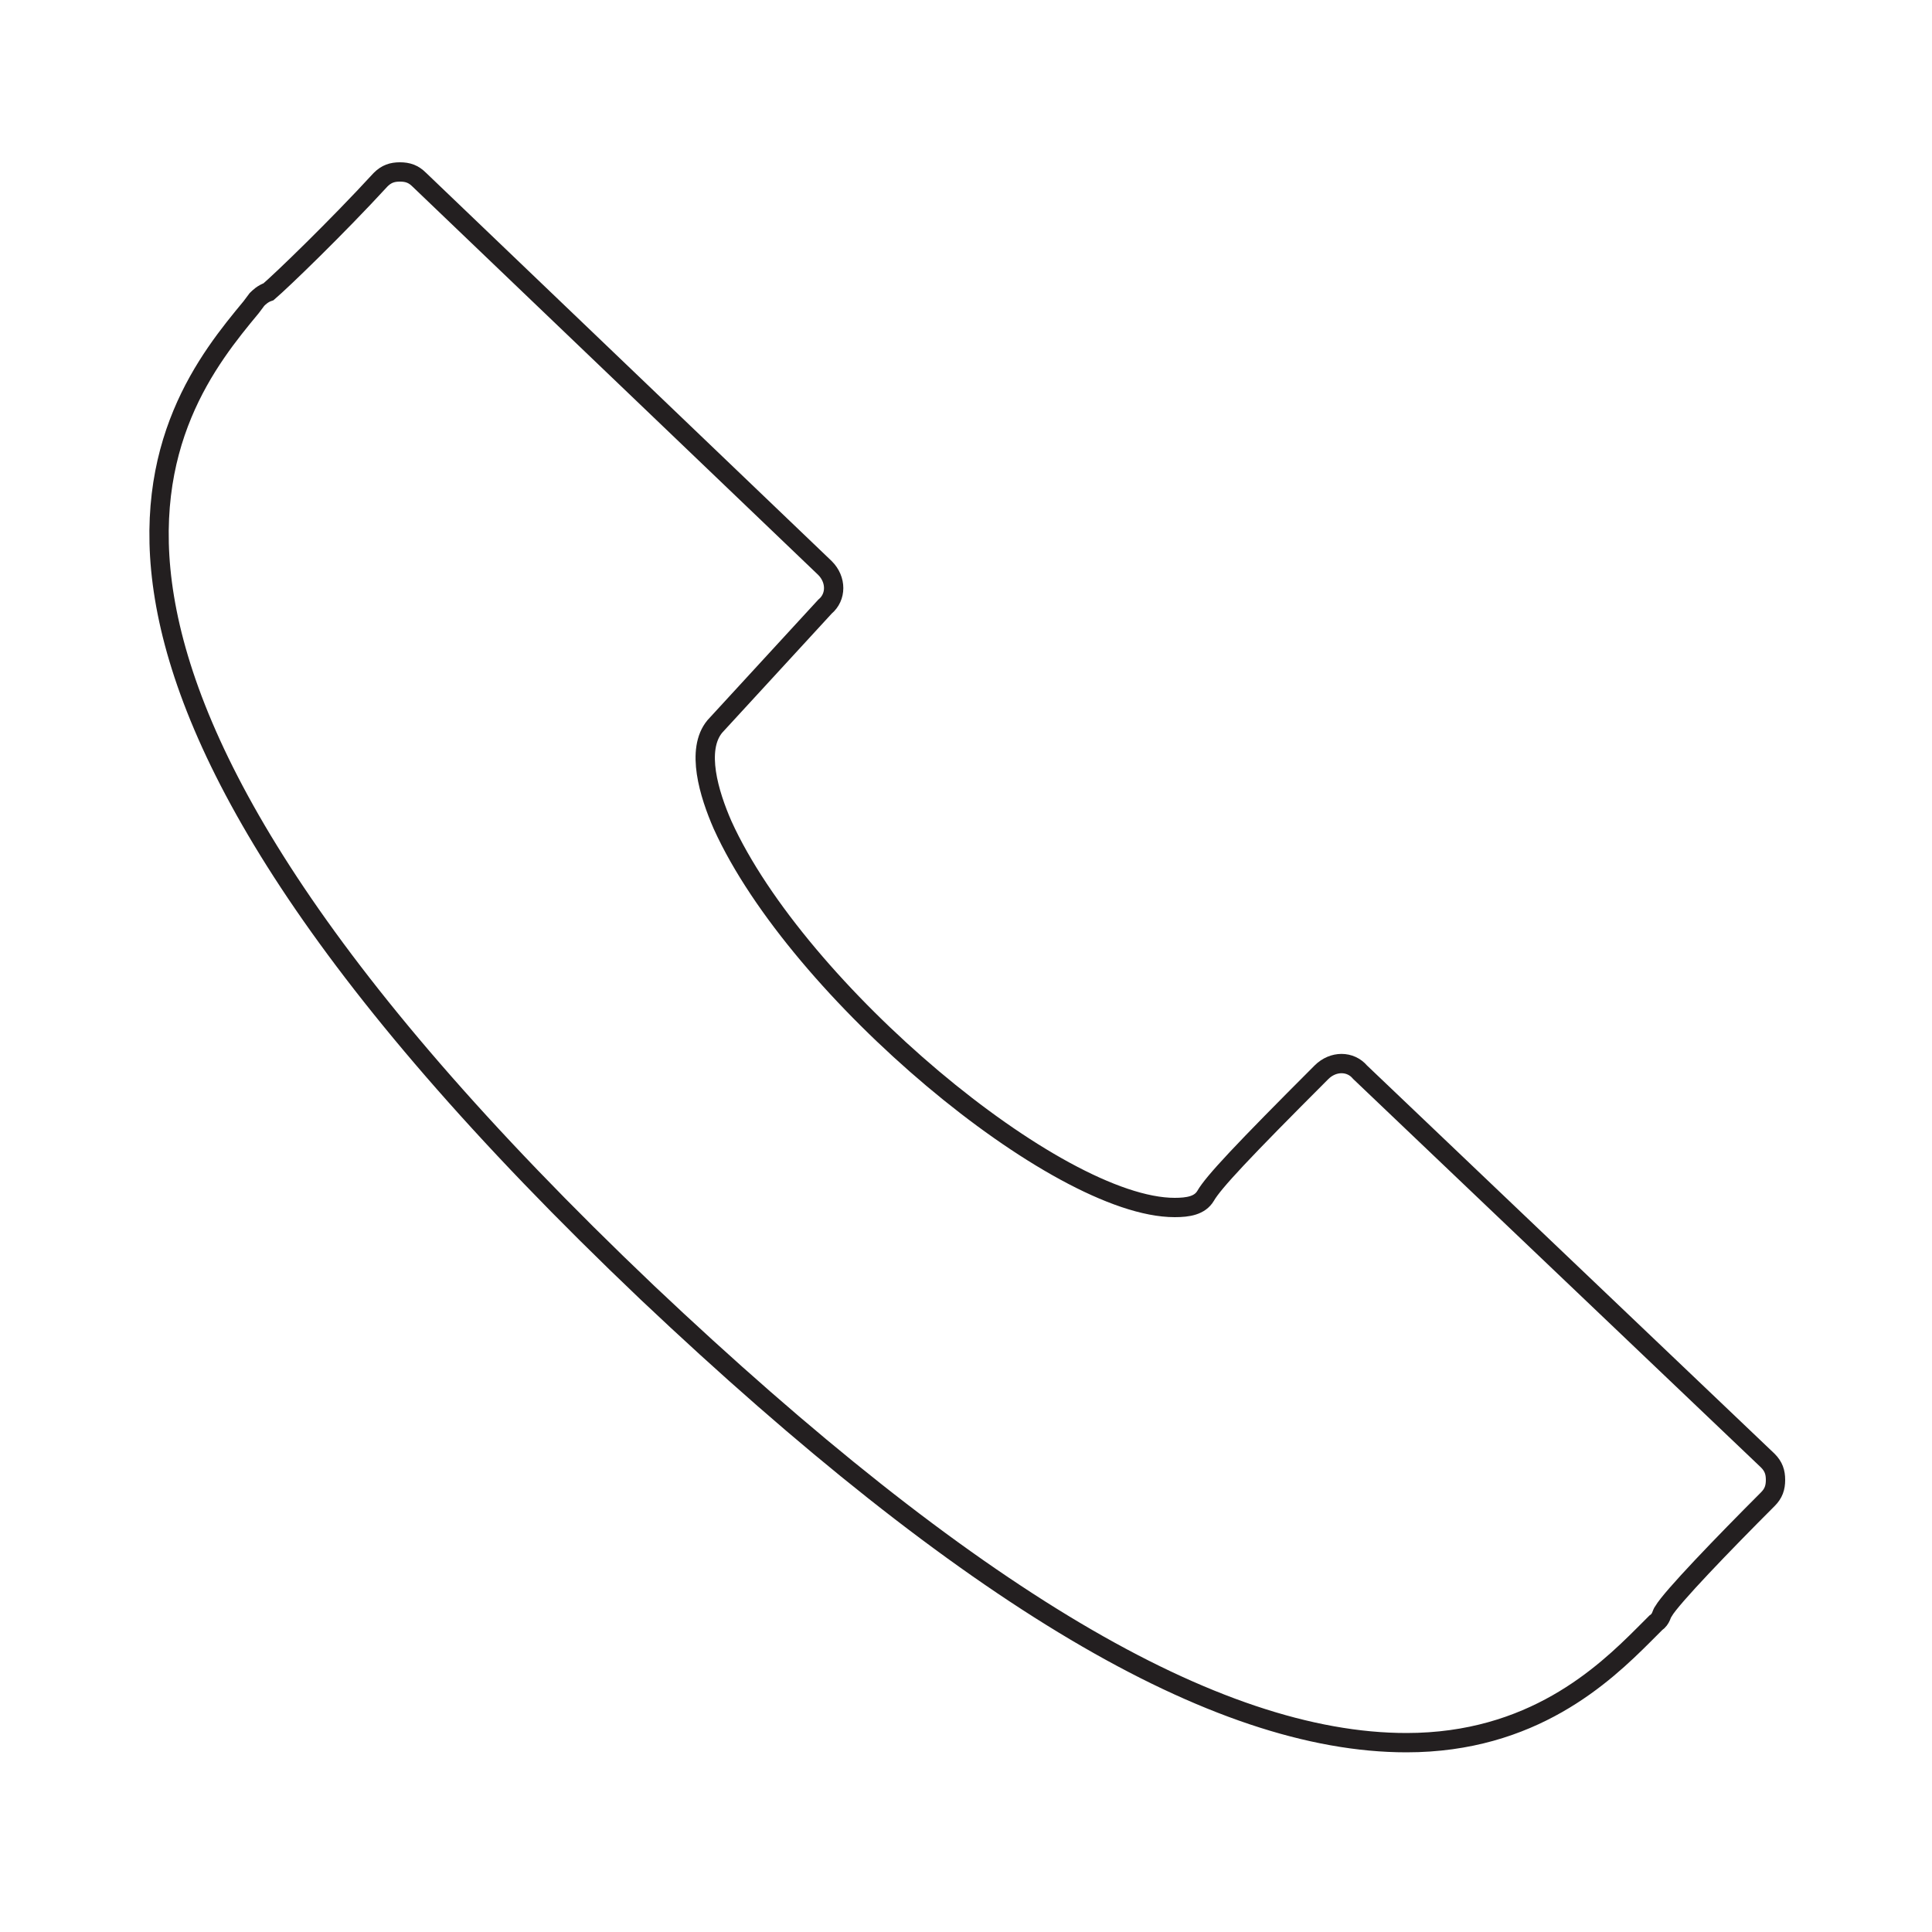 <?xml version="1.0" encoding="utf-8"?>
<!-- Generator: Adobe Illustrator 19.1.0, SVG Export Plug-In . SVG Version: 6.00 Build 0)  -->
<svg version="1.1" id="Layer_1" xmlns="http://www.w3.org/2000/svg" xmlns:xlink="http://www.w3.org/1999/xlink" x="0px" y="0px"
	 viewBox="35 -34 100 100" style="enable-background:new 35 -34 100 100;" xml:space="preserve">
<style type="text/css">
	.st0{fill:none;stroke:#231F20;stroke-miterlimit:10;}
</style>
<path class="st0" d="M107.8,56.2L107.8,56.2c-9.9,0-22.7-7.6-39.3-23.3c-34.9-33.2-24.9-45.7-20.5-51l0.3-0.4
	c0.1-0.1,0.3-0.3,0.6-0.4c0.7-0.6,3.5-3.3,5.8-5.8c0.3-0.3,0.6-0.4,1-0.4c0.4,0,0.7,0.1,1,0.4l21,20.1c0.6,0.6,0.6,1.5,0,2L72,3.6
	c-1,1.2-0.3,3.5,0.4,5.1c3.9,8.6,17.3,19.8,23.4,19.8l0,0c0.7,0,1.3-0.1,1.6-0.6c0.4-0.7,1.9-2.3,6-6.4c0.6-0.6,1.5-0.6,2,0
	l21.1,20.1c0.3,0.3,0.4,0.6,0.4,1s-0.1,0.7-0.4,1c-2.3,2.3-5,5.1-5.4,5.8c-0.1,0.1-0.1,0.4-0.4,0.6l-0.6,0.6
	C118,52.7,114.3,56.2,107.8,56.2z"/>
</svg>
